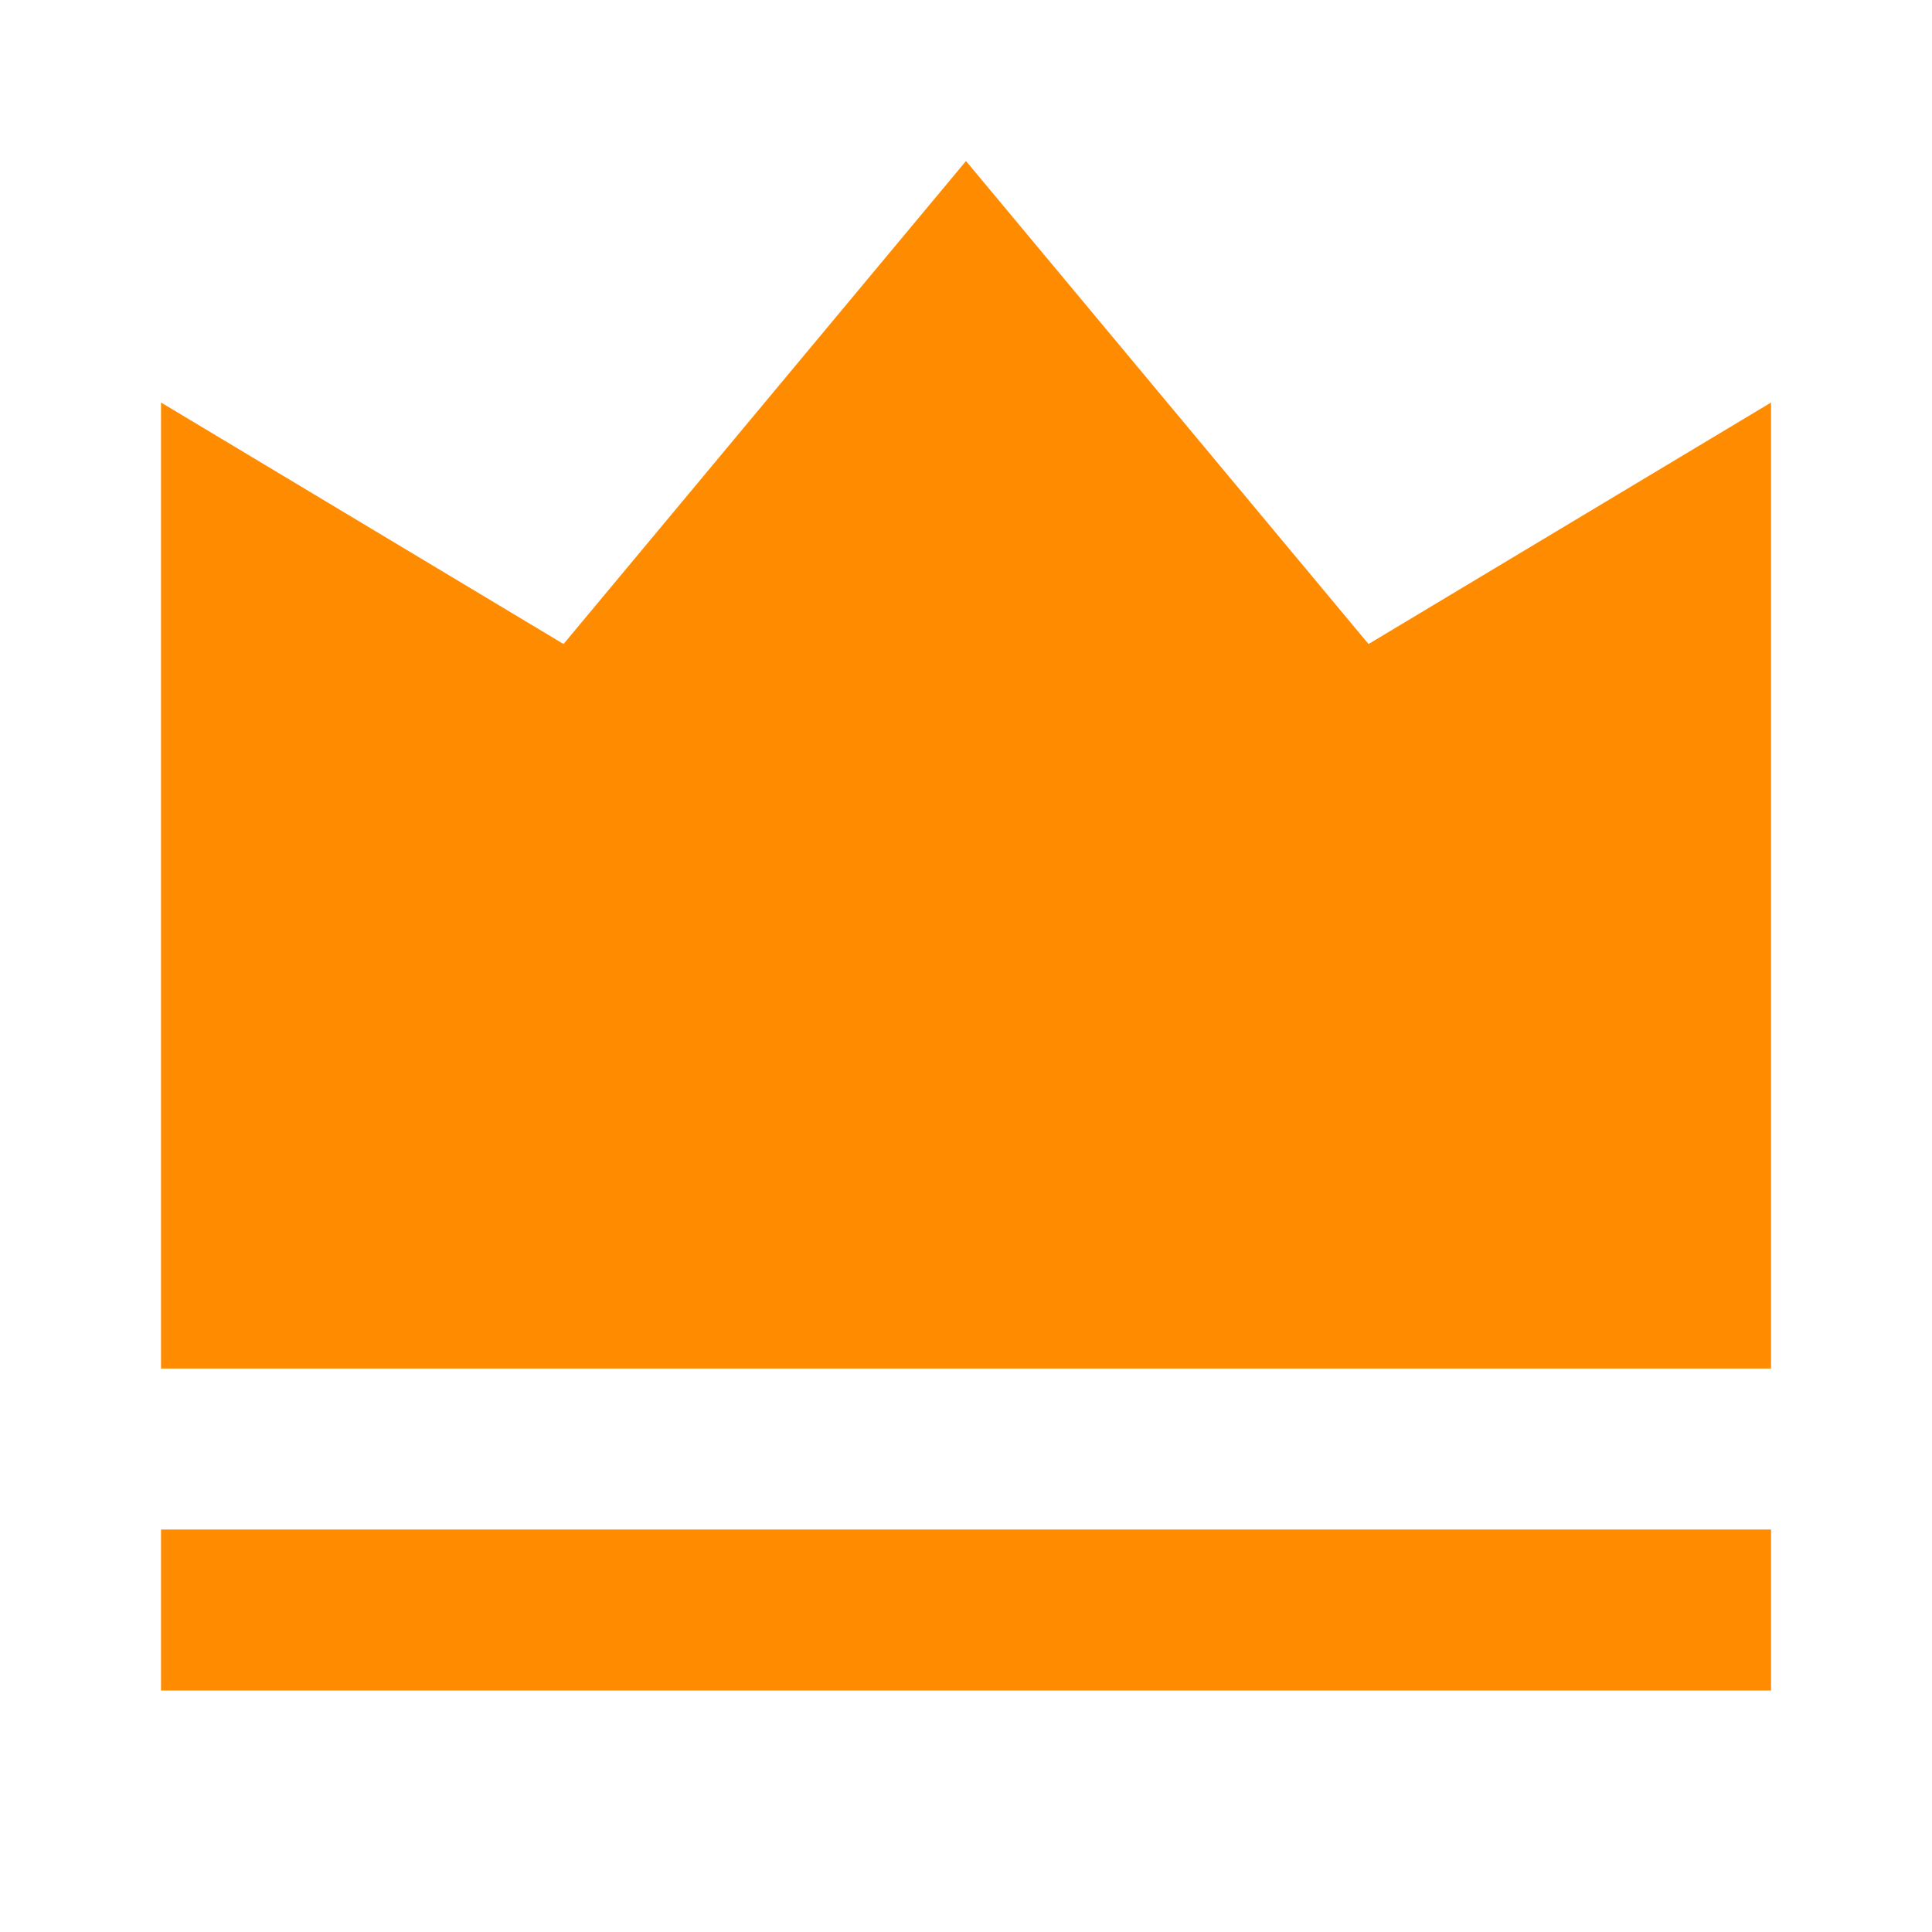 <svg width="32" height="32" viewBox="0 0 32 32" fill="none" xmlns="http://www.w3.org/2000/svg">
<path d="M2.667 25.334H29.334V28H2.667V25.334ZM2.667 6.667L9.334 10.667L16 2.667L22.667 10.667L29.334 6.667V22.667H2.667V6.667Z" fill="#FF8C00"/>
</svg>
